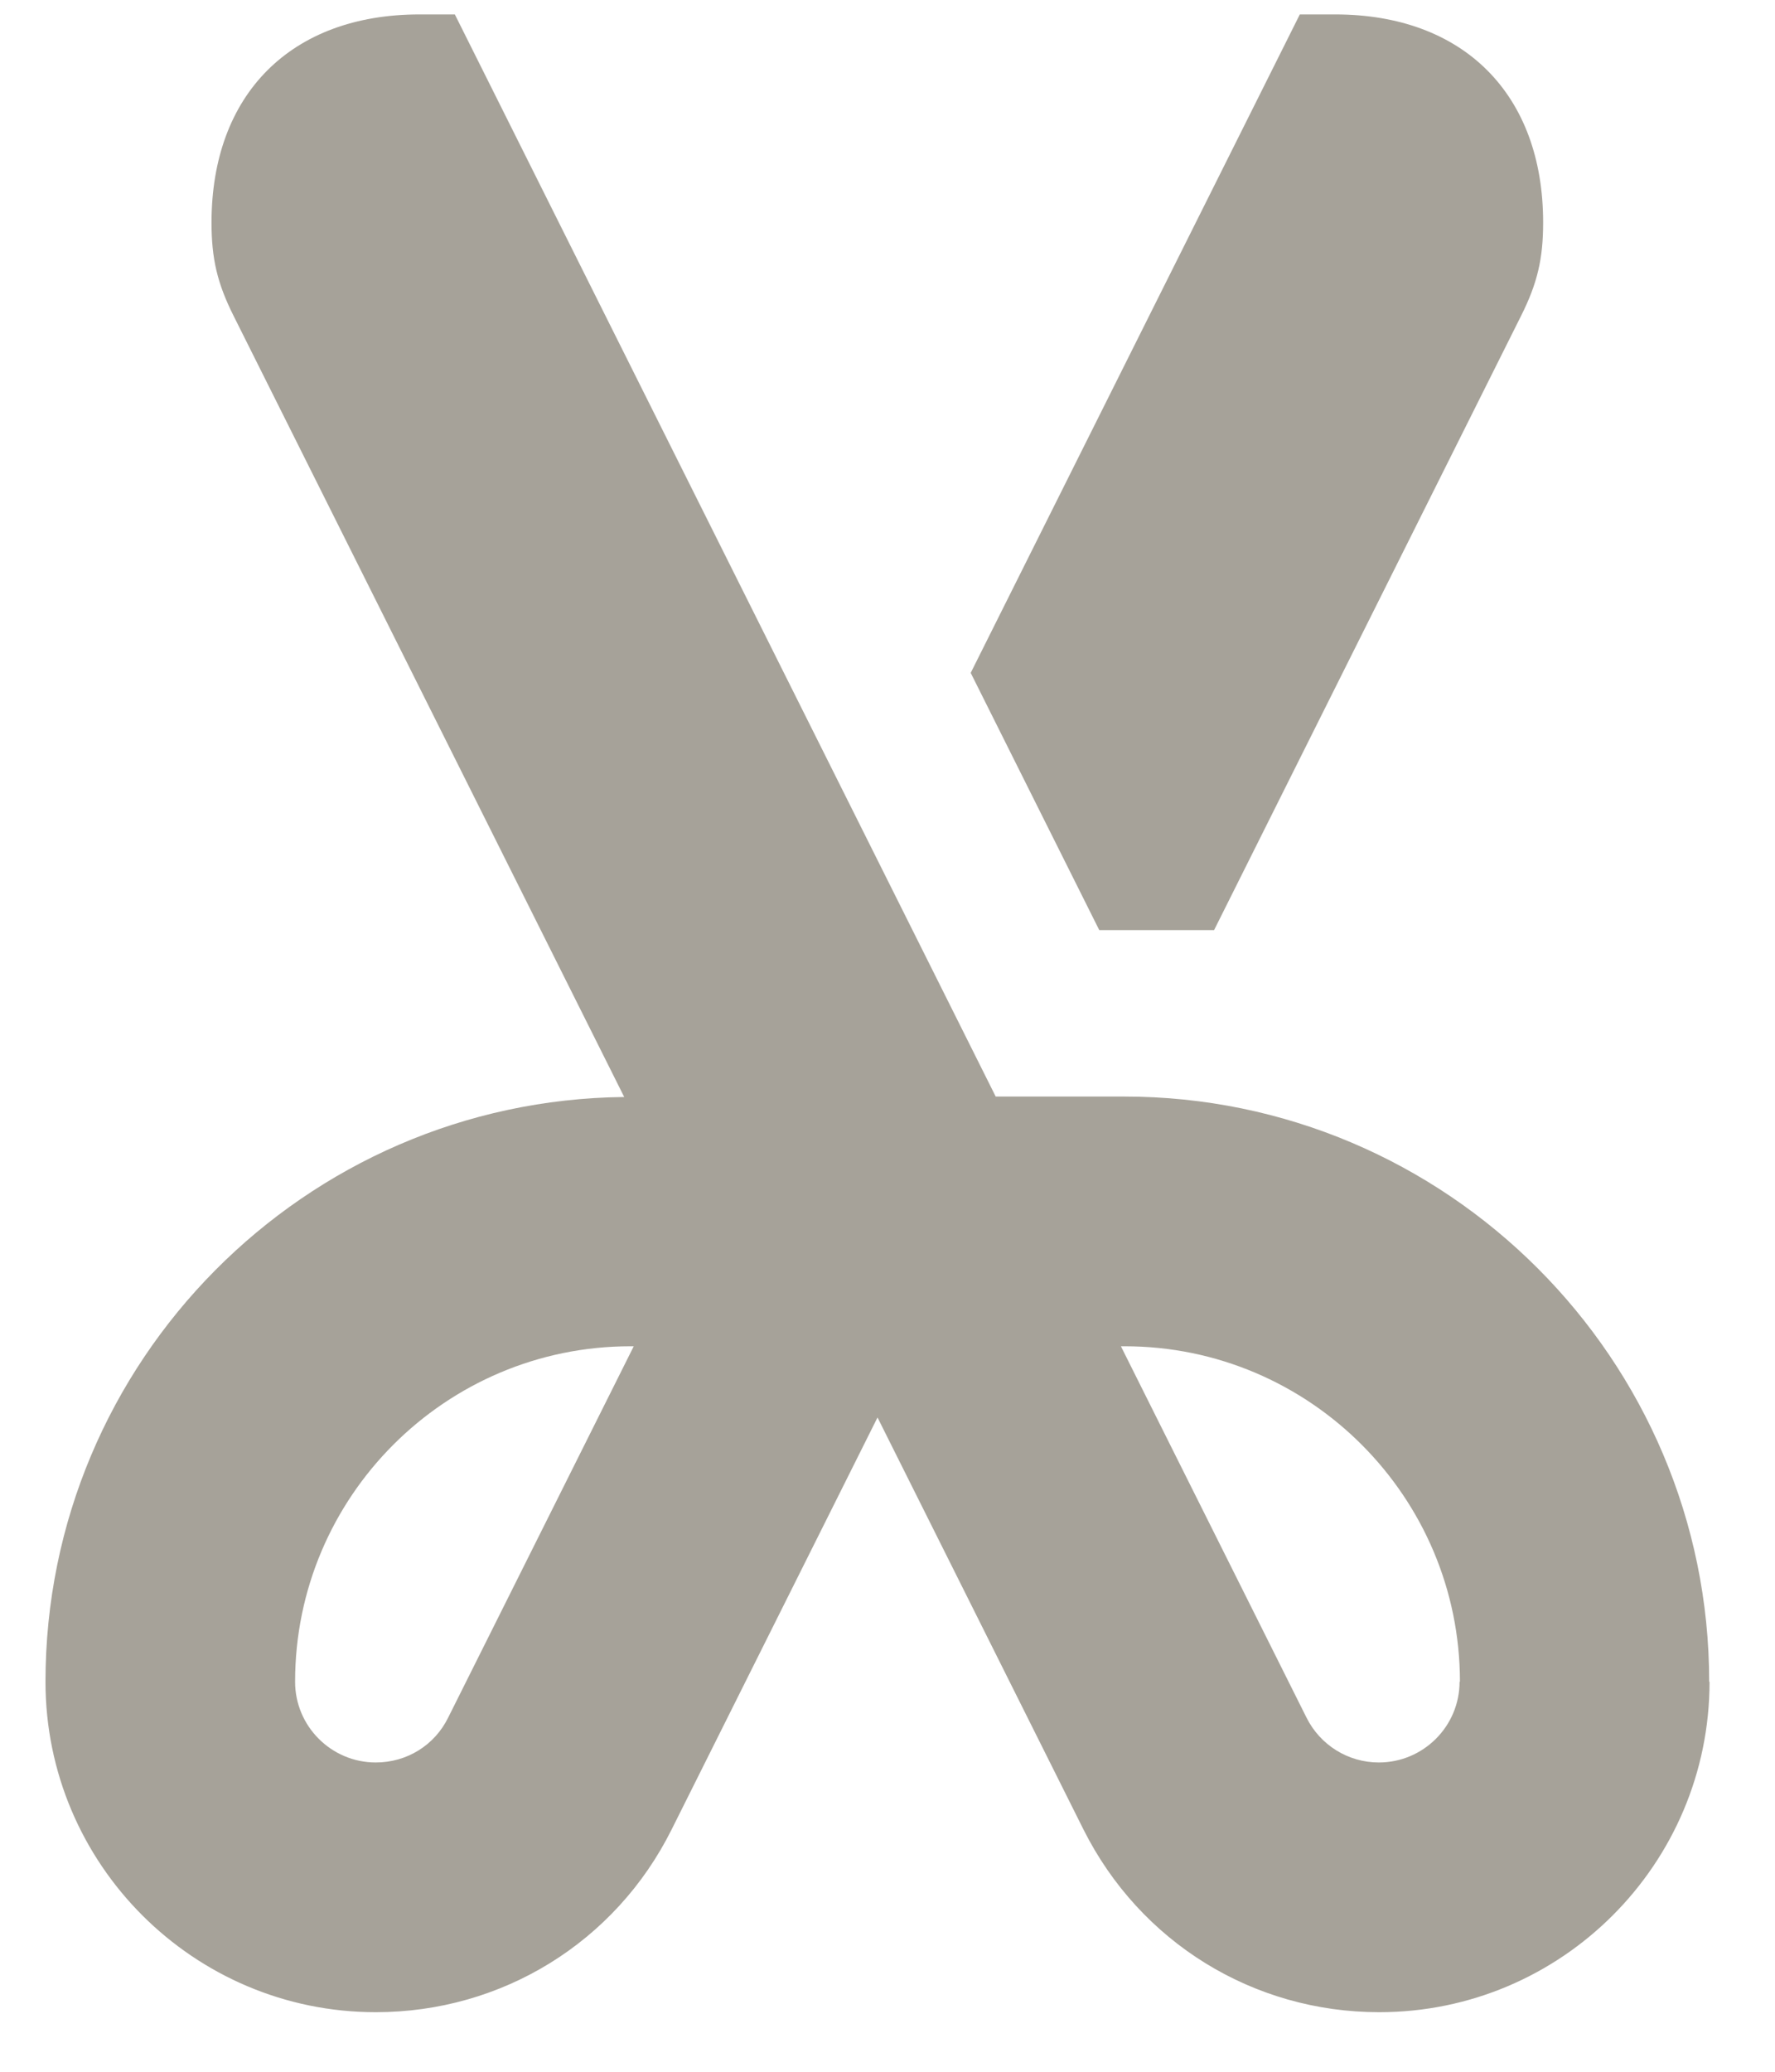 <svg width="24" height="28" viewBox="0 0 24 28" fill="none" xmlns="http://www.w3.org/2000/svg">
<path id="Vector" d="M14.863 12.57L13.125 9.094L17.575 0.195H18.053C19.785 0.195 20.865 1.27 20.865 3.008C20.865 3.497 20.787 3.829 20.567 4.268L16.416 12.57H14.863ZM23.115 22.729C23.115 25.193 21.113 27.195 18.649 27.195C16.945 27.195 15.415 26.25 14.65 24.726L11.865 19.157L9.081 24.726C8.321 26.25 6.786 27.195 5.081 27.195C2.618 27.195 0.615 25.193 0.615 22.729C0.615 18.398 4.12 14.871 8.44 14.826L3.158 4.268C2.938 3.829 2.86 3.497 2.86 3.008C2.86 1.275 3.934 0.195 5.672 0.195H6.15L13.463 14.82H15.201C19.56 14.82 23.11 18.37 23.11 22.729H23.115ZM8.575 18.195H8.524C6.026 18.195 3.99 20.226 3.99 22.729C3.99 23.331 4.48 23.82 5.081 23.82C5.498 23.82 5.875 23.59 6.06 23.213L8.569 18.195H8.575ZM19.74 22.729C19.74 20.232 17.71 18.195 15.207 18.195H15.156L17.665 23.213C17.85 23.584 18.227 23.82 18.643 23.82C19.245 23.82 19.735 23.331 19.735 22.729H19.74Z" fill="#A6A299"/>
</svg>
